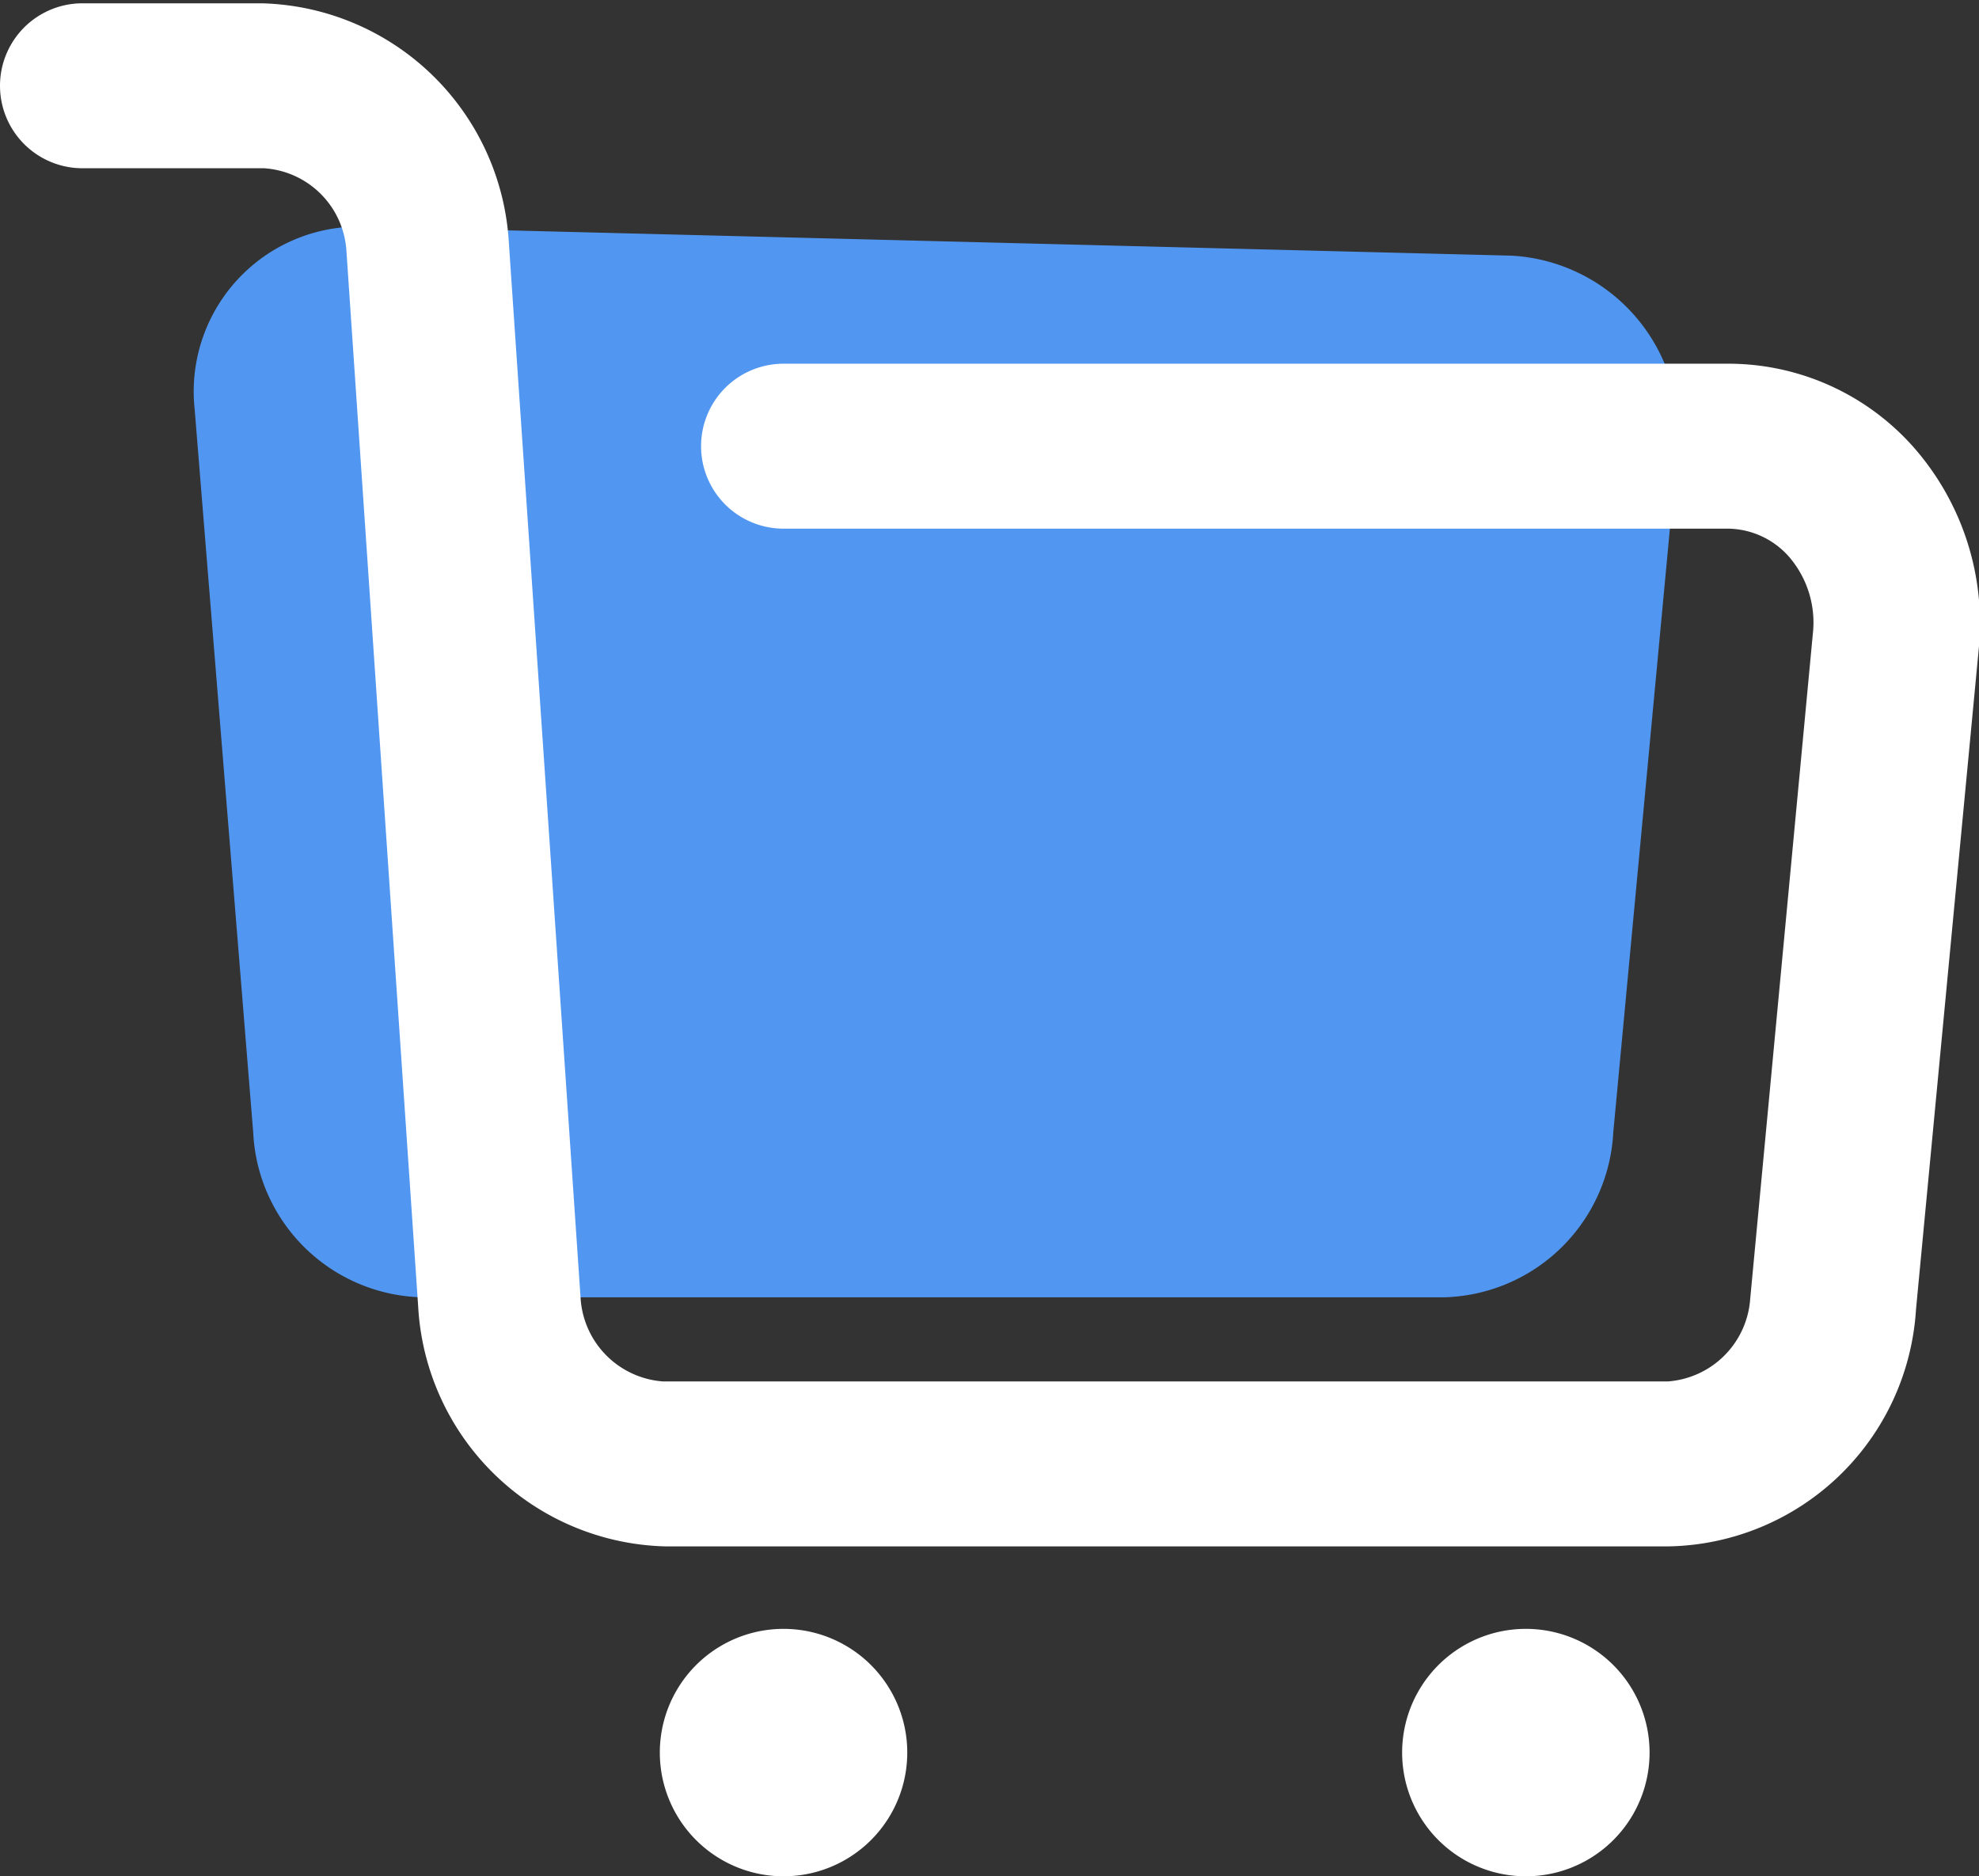 <?xml version="1.0" standalone="no"?><!DOCTYPE svg PUBLIC "-//W3C//DTD SVG 1.1//EN" "http://www.w3.org/Graphics/SVG/1.1/DTD/svg11.dtd"><svg t="1761913666908" class="icon" viewBox="0 0 1080 1024" version="1.1" xmlns="http://www.w3.org/2000/svg" p-id="12277" xmlns:xlink="http://www.w3.org/1999/xlink" width="270" height="256"><rect x="0" y="0" width="1080" height="1024" fill="#333333" stroke="none"/><path d="M825.051 139.534a96.324 96.324 0 0 1 90.022 108.927l-34.658 369.54a94.973 94.973 0 0 1-92.723 90.022H230.906a94.523 94.523 0 0 1-92.723-90.022l-31.958-394.746a90.022 90.022 0 0 1 94.073-99.474z" fill="#5197f2" p-id="12278"></path><path d="M910.122 843.956H363.239a138.634 138.634 0 0 1-135.033-130.982L189.046 136.833a48.162 48.162 0 0 0-45.011-45.011H45.011a45.011 45.011 0 0 1 0-90.022h97.674a138.634 138.634 0 0 1 135.033 130.982l39.16 576.141a48.612 48.612 0 0 0 45.011 45.011h548.234a48.612 48.612 0 0 0 45.011-45.011l34.208-363.239a54.913 54.913 0 0 0-13.053-41.86 45.011 45.011 0 0 0-32.858-15.304H427.604a45.011 45.011 0 0 1 0-90.022h516.726a135.033 135.033 0 0 1 99.474 45.011 145.385 145.385 0 0 1 36.009 111.177l-34.208 360.088a137.734 137.734 0 0 1-135.483 129.182z" fill="#ffffff" p-id="12279"></path><path d="M427.604 956.484m-67.516 0a67.516 67.516 0 1 0 135.033 0 67.516 67.516 0 1 0-135.033 0Z" fill="#ffffff" p-id="12280"></path><path d="M832.703 956.484m-67.516 0a67.516 67.516 0 1 0 135.033 0 67.516 67.516 0 1 0-135.033 0Z" fill="#ffffff" p-id="12281"></path></svg>